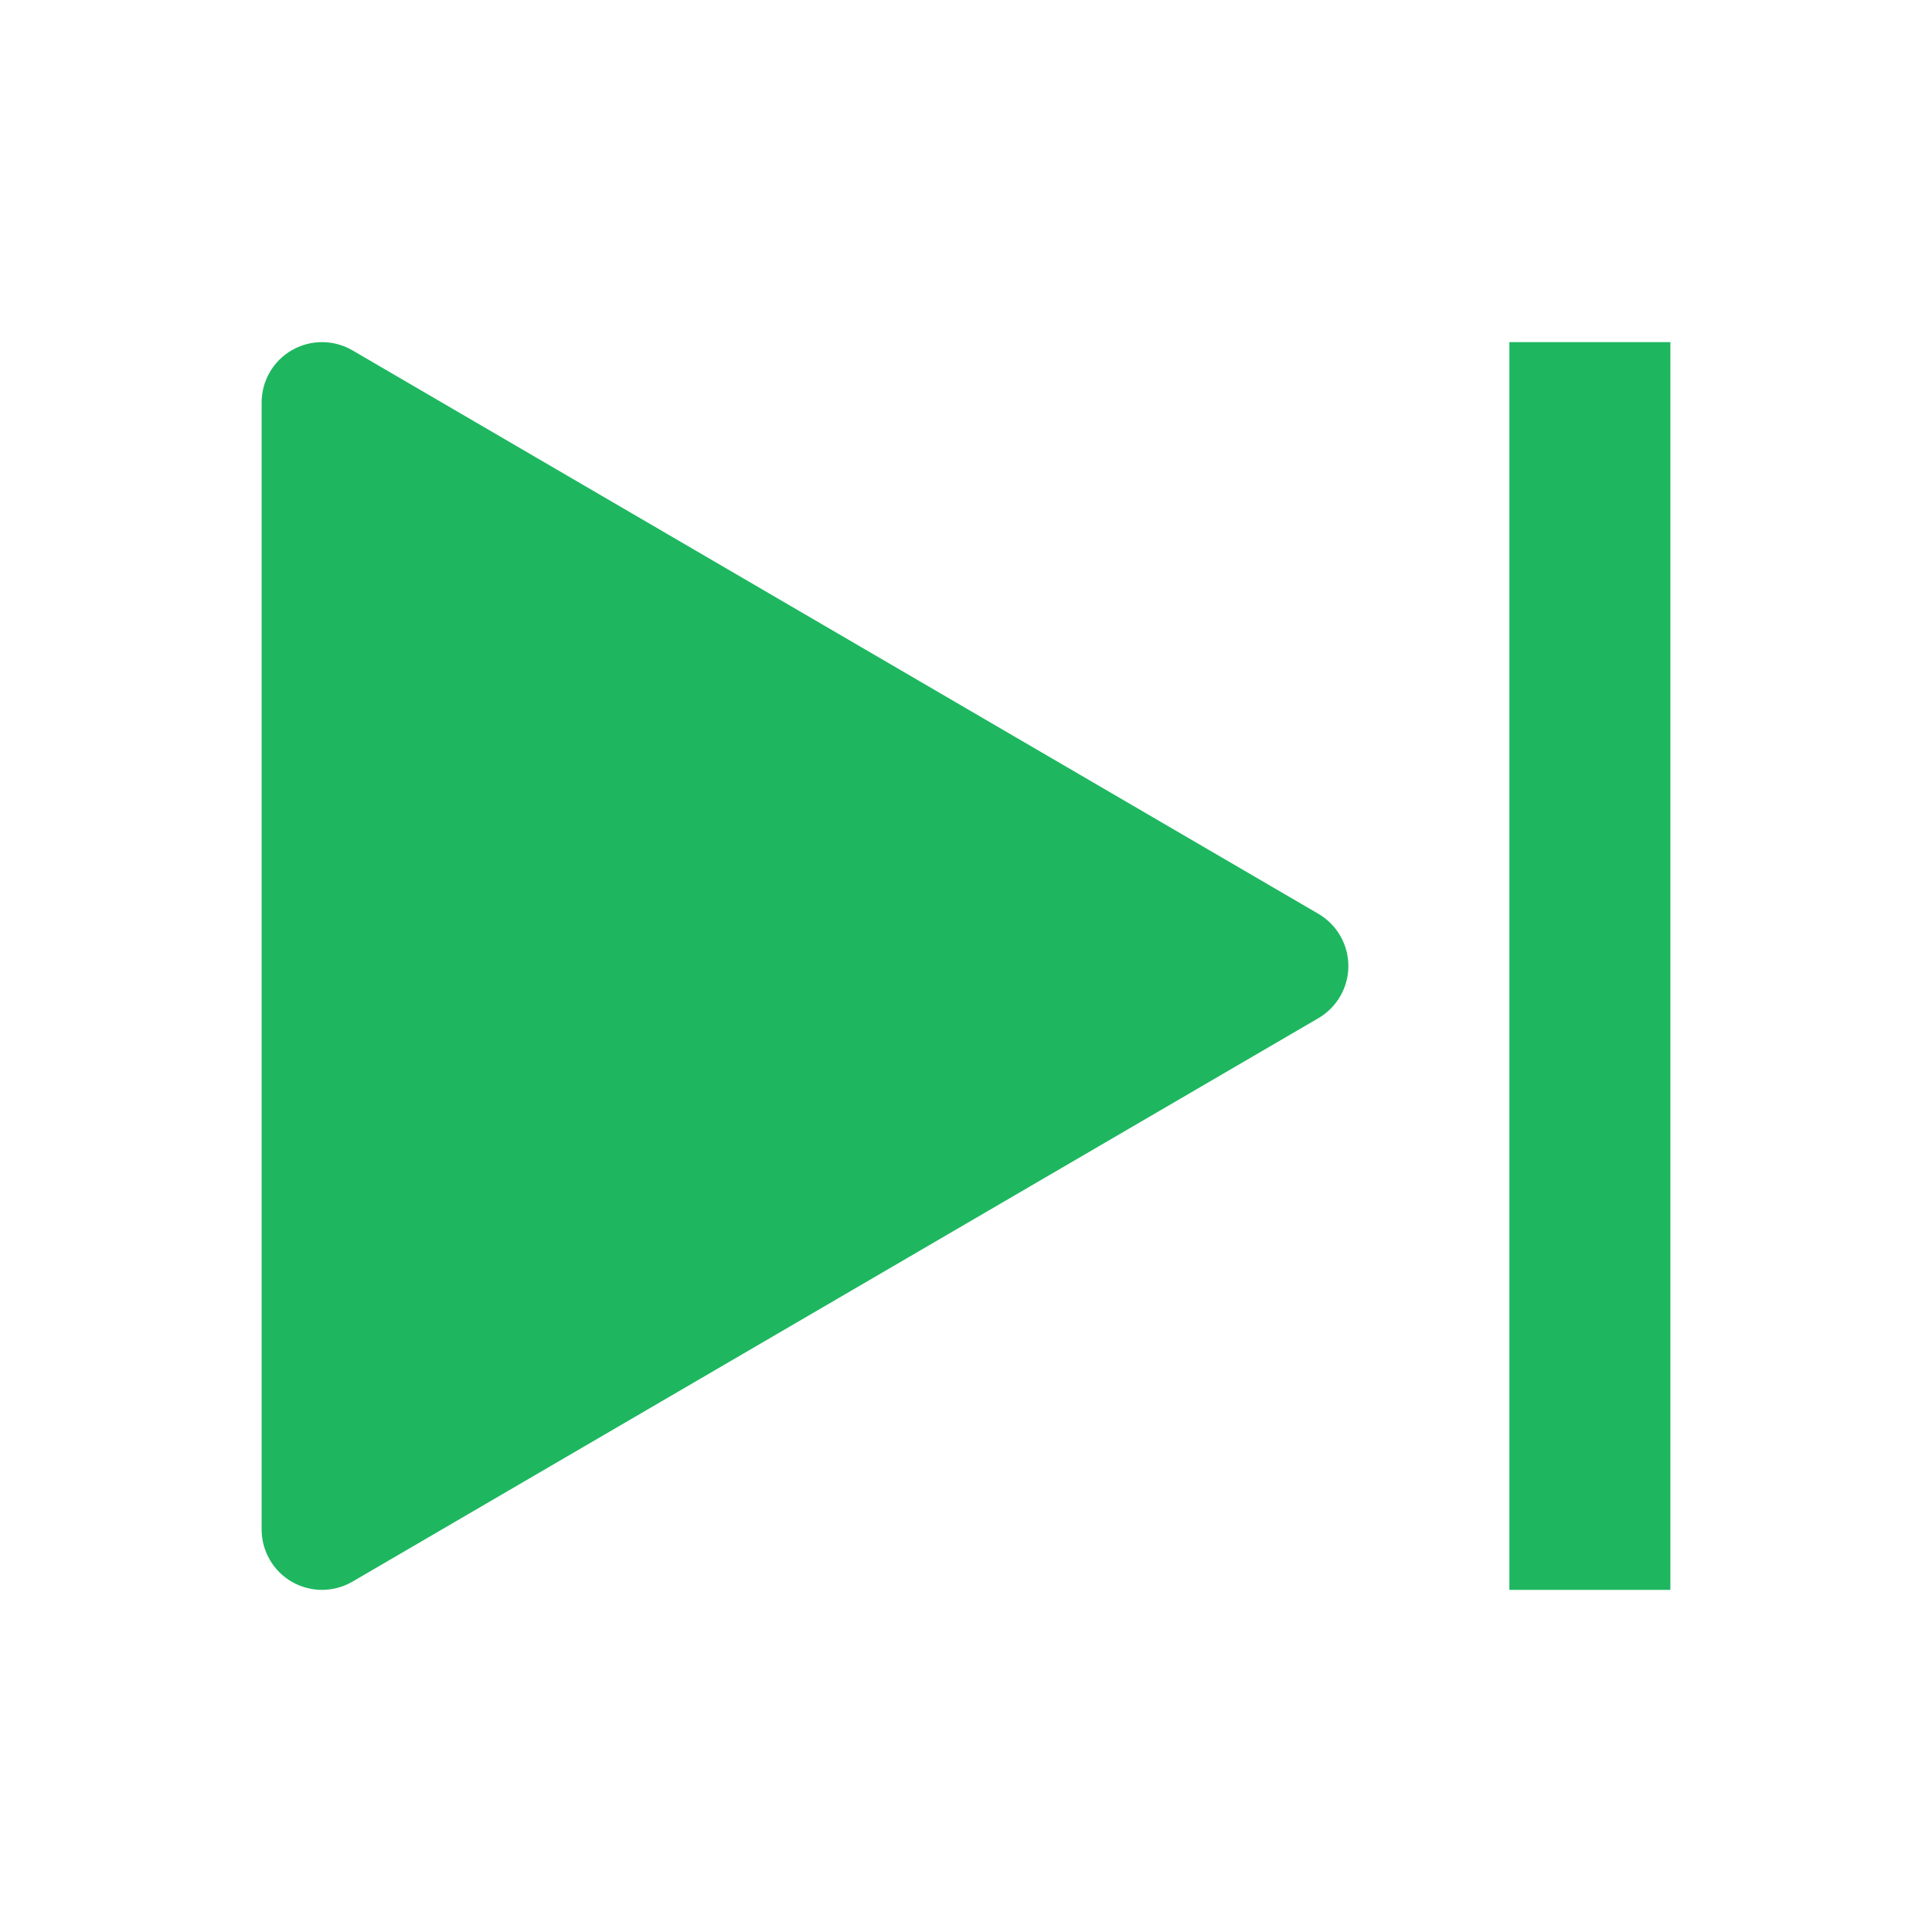 <svg xmlns="http://www.w3.org/2000/svg" width="35" height="35" viewBox="0 0 24 24" fill="none">
<path d="M3.626 4.35C3.394 4.483 3.25 4.731 3.25 5V19C3.25 19.268 3.394 19.517 3.626 19.65C3.859 19.784 4.146 19.783 4.378 19.648L16.378 12.648C16.608 12.513 16.75 12.267 16.75 12C16.75 11.733 16.608 11.487 16.378 11.352L4.378 4.352C4.146 4.217 3.859 4.216 3.626 4.35Z" fill="#1eb760"/>
<path fill-rule="evenodd" clip-rule="evenodd" d="M20.75 19.75V4.25H18.75V19.75H20.75Z" fill="#1eb760"/>
</svg>